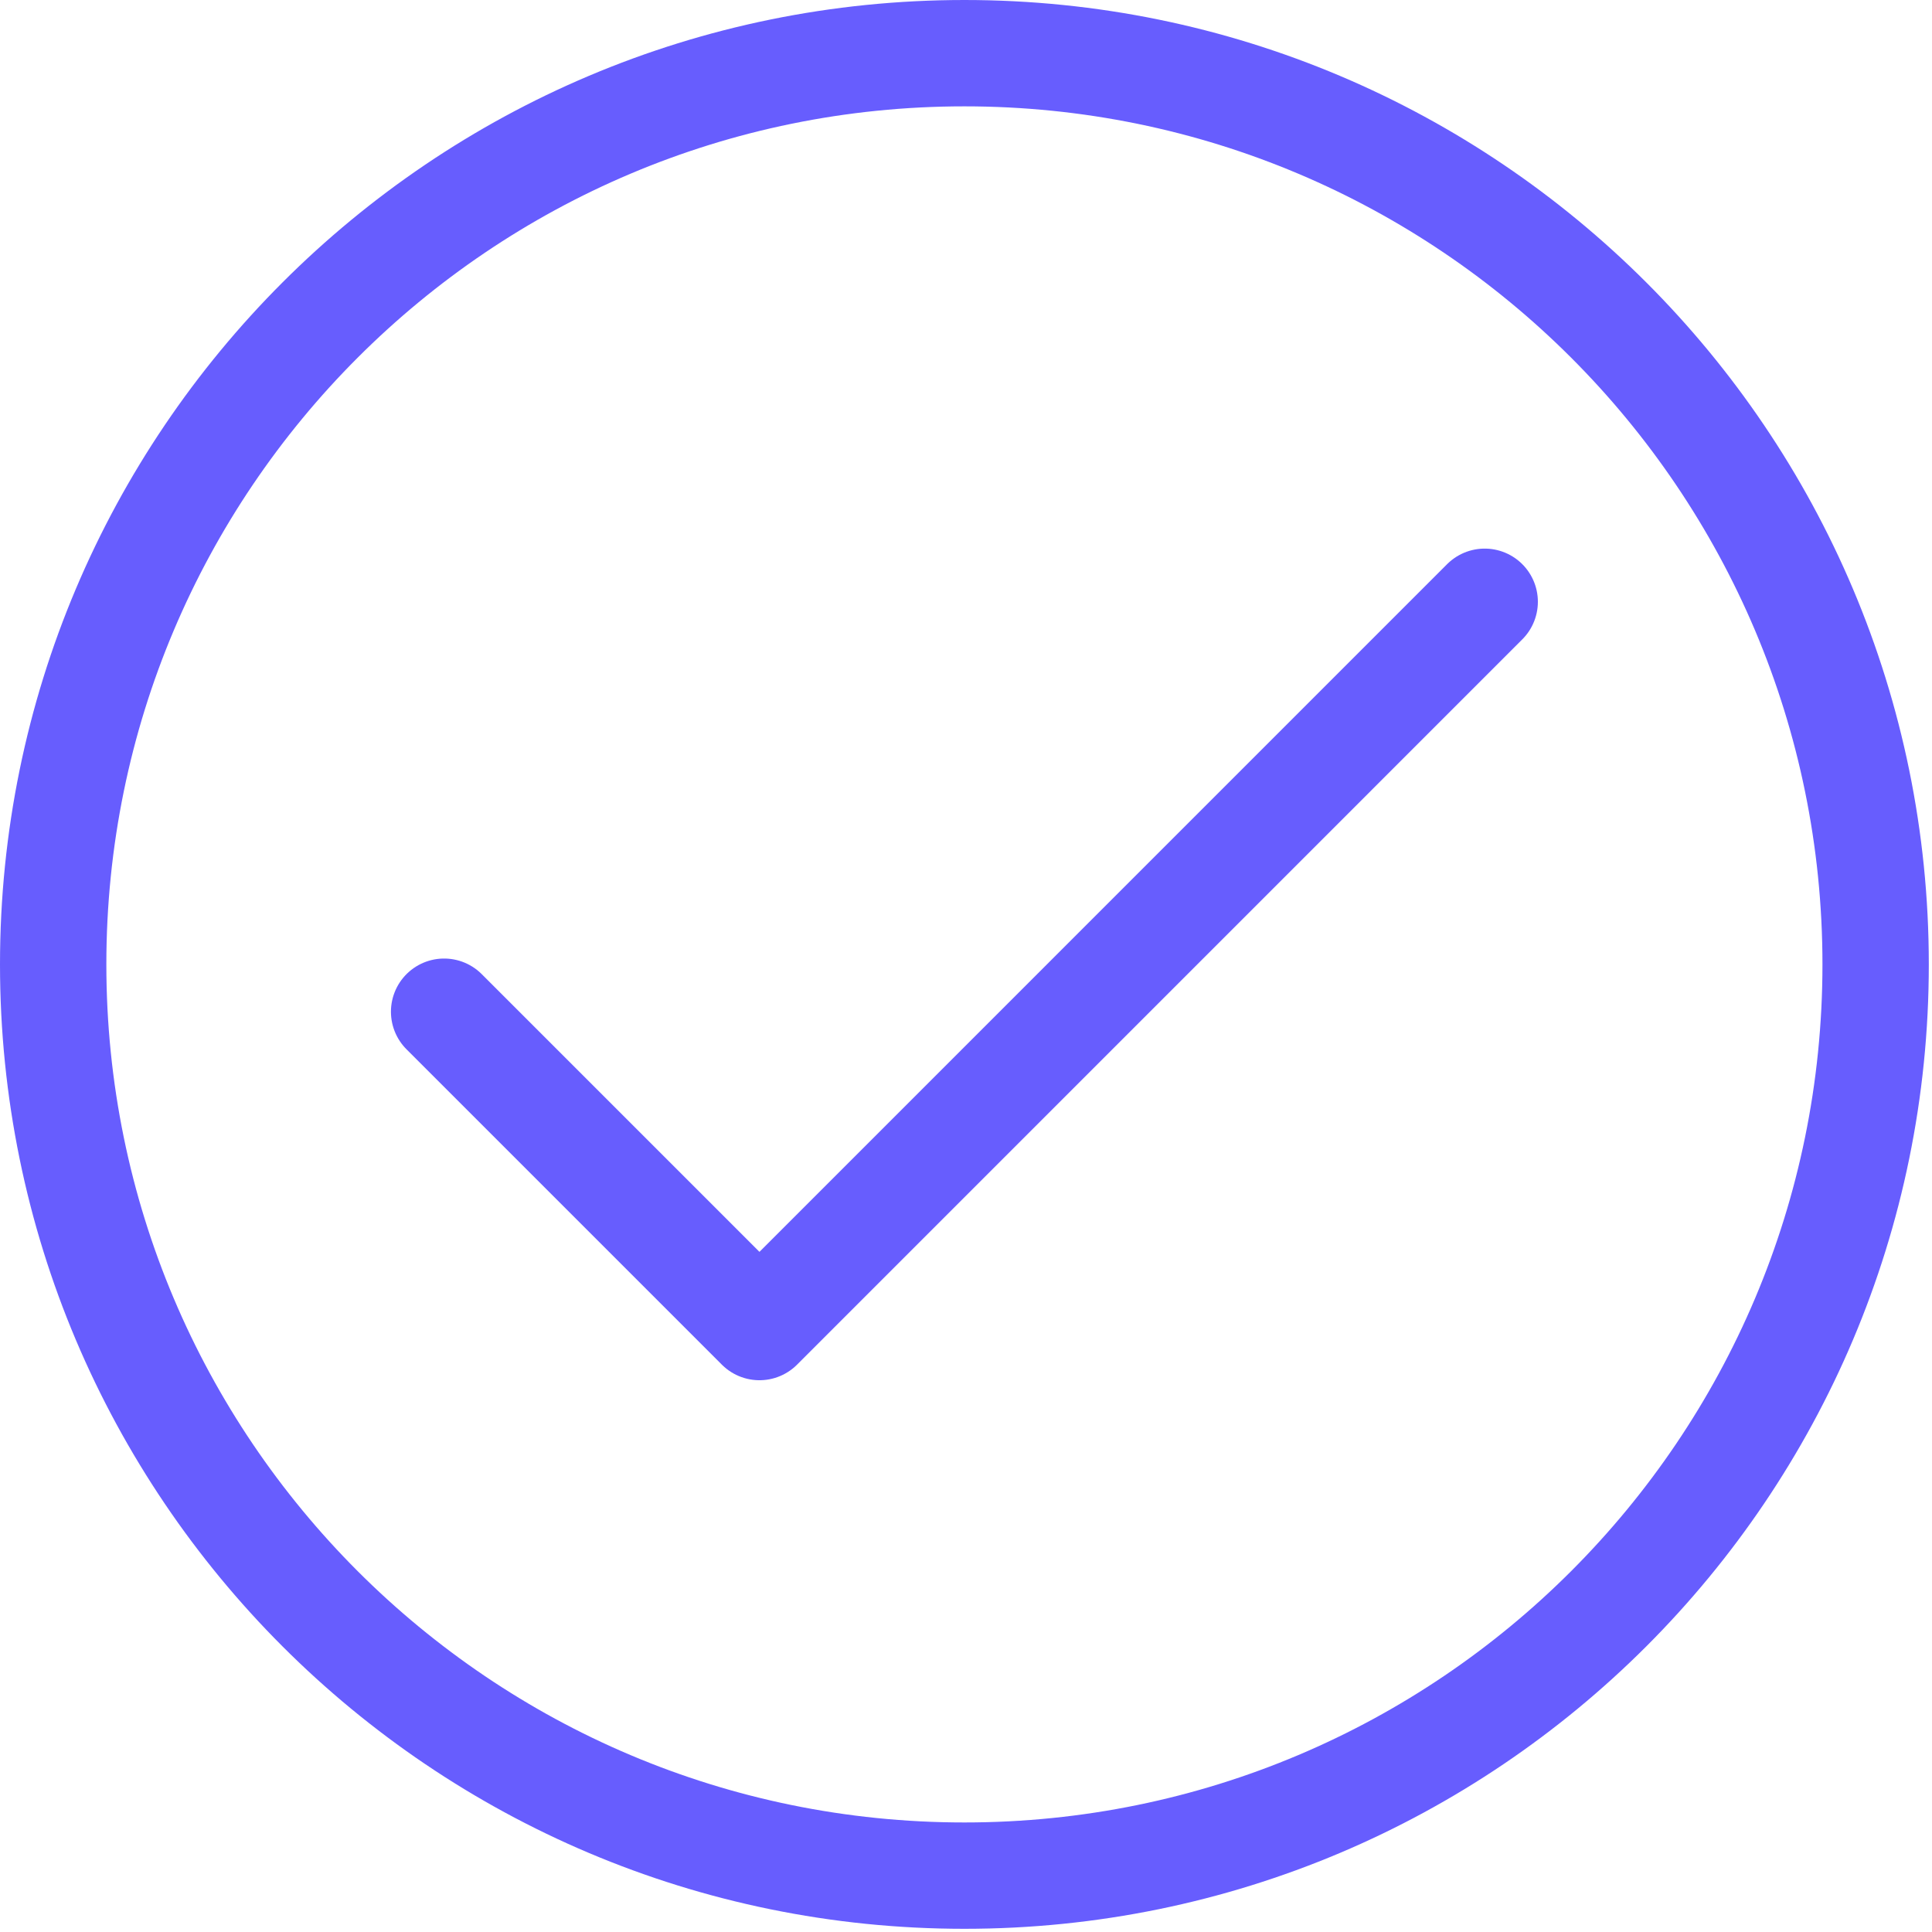 <svg width="109" height="109" viewBox="0 0 109 109" fill="none" xmlns="http://www.w3.org/2000/svg">
<path d="M54.41 105.82C82.803 105.82 105.82 82.803 105.82 54.41C105.82 26.017 82.803 3 54.41 3C26.017 3 3 26.017 3 54.41C3 82.803 26.017 105.82 54.41 105.82Z" stroke="#675DFE" stroke-width="6" stroke-linecap="round" stroke-linejoin="round"/>
<path d="M25.056 57.079L42.847 74.87L83.764 33.951" stroke="#675DFE" stroke-width="6" stroke-linecap="round" stroke-linejoin="round"/>
</svg>
